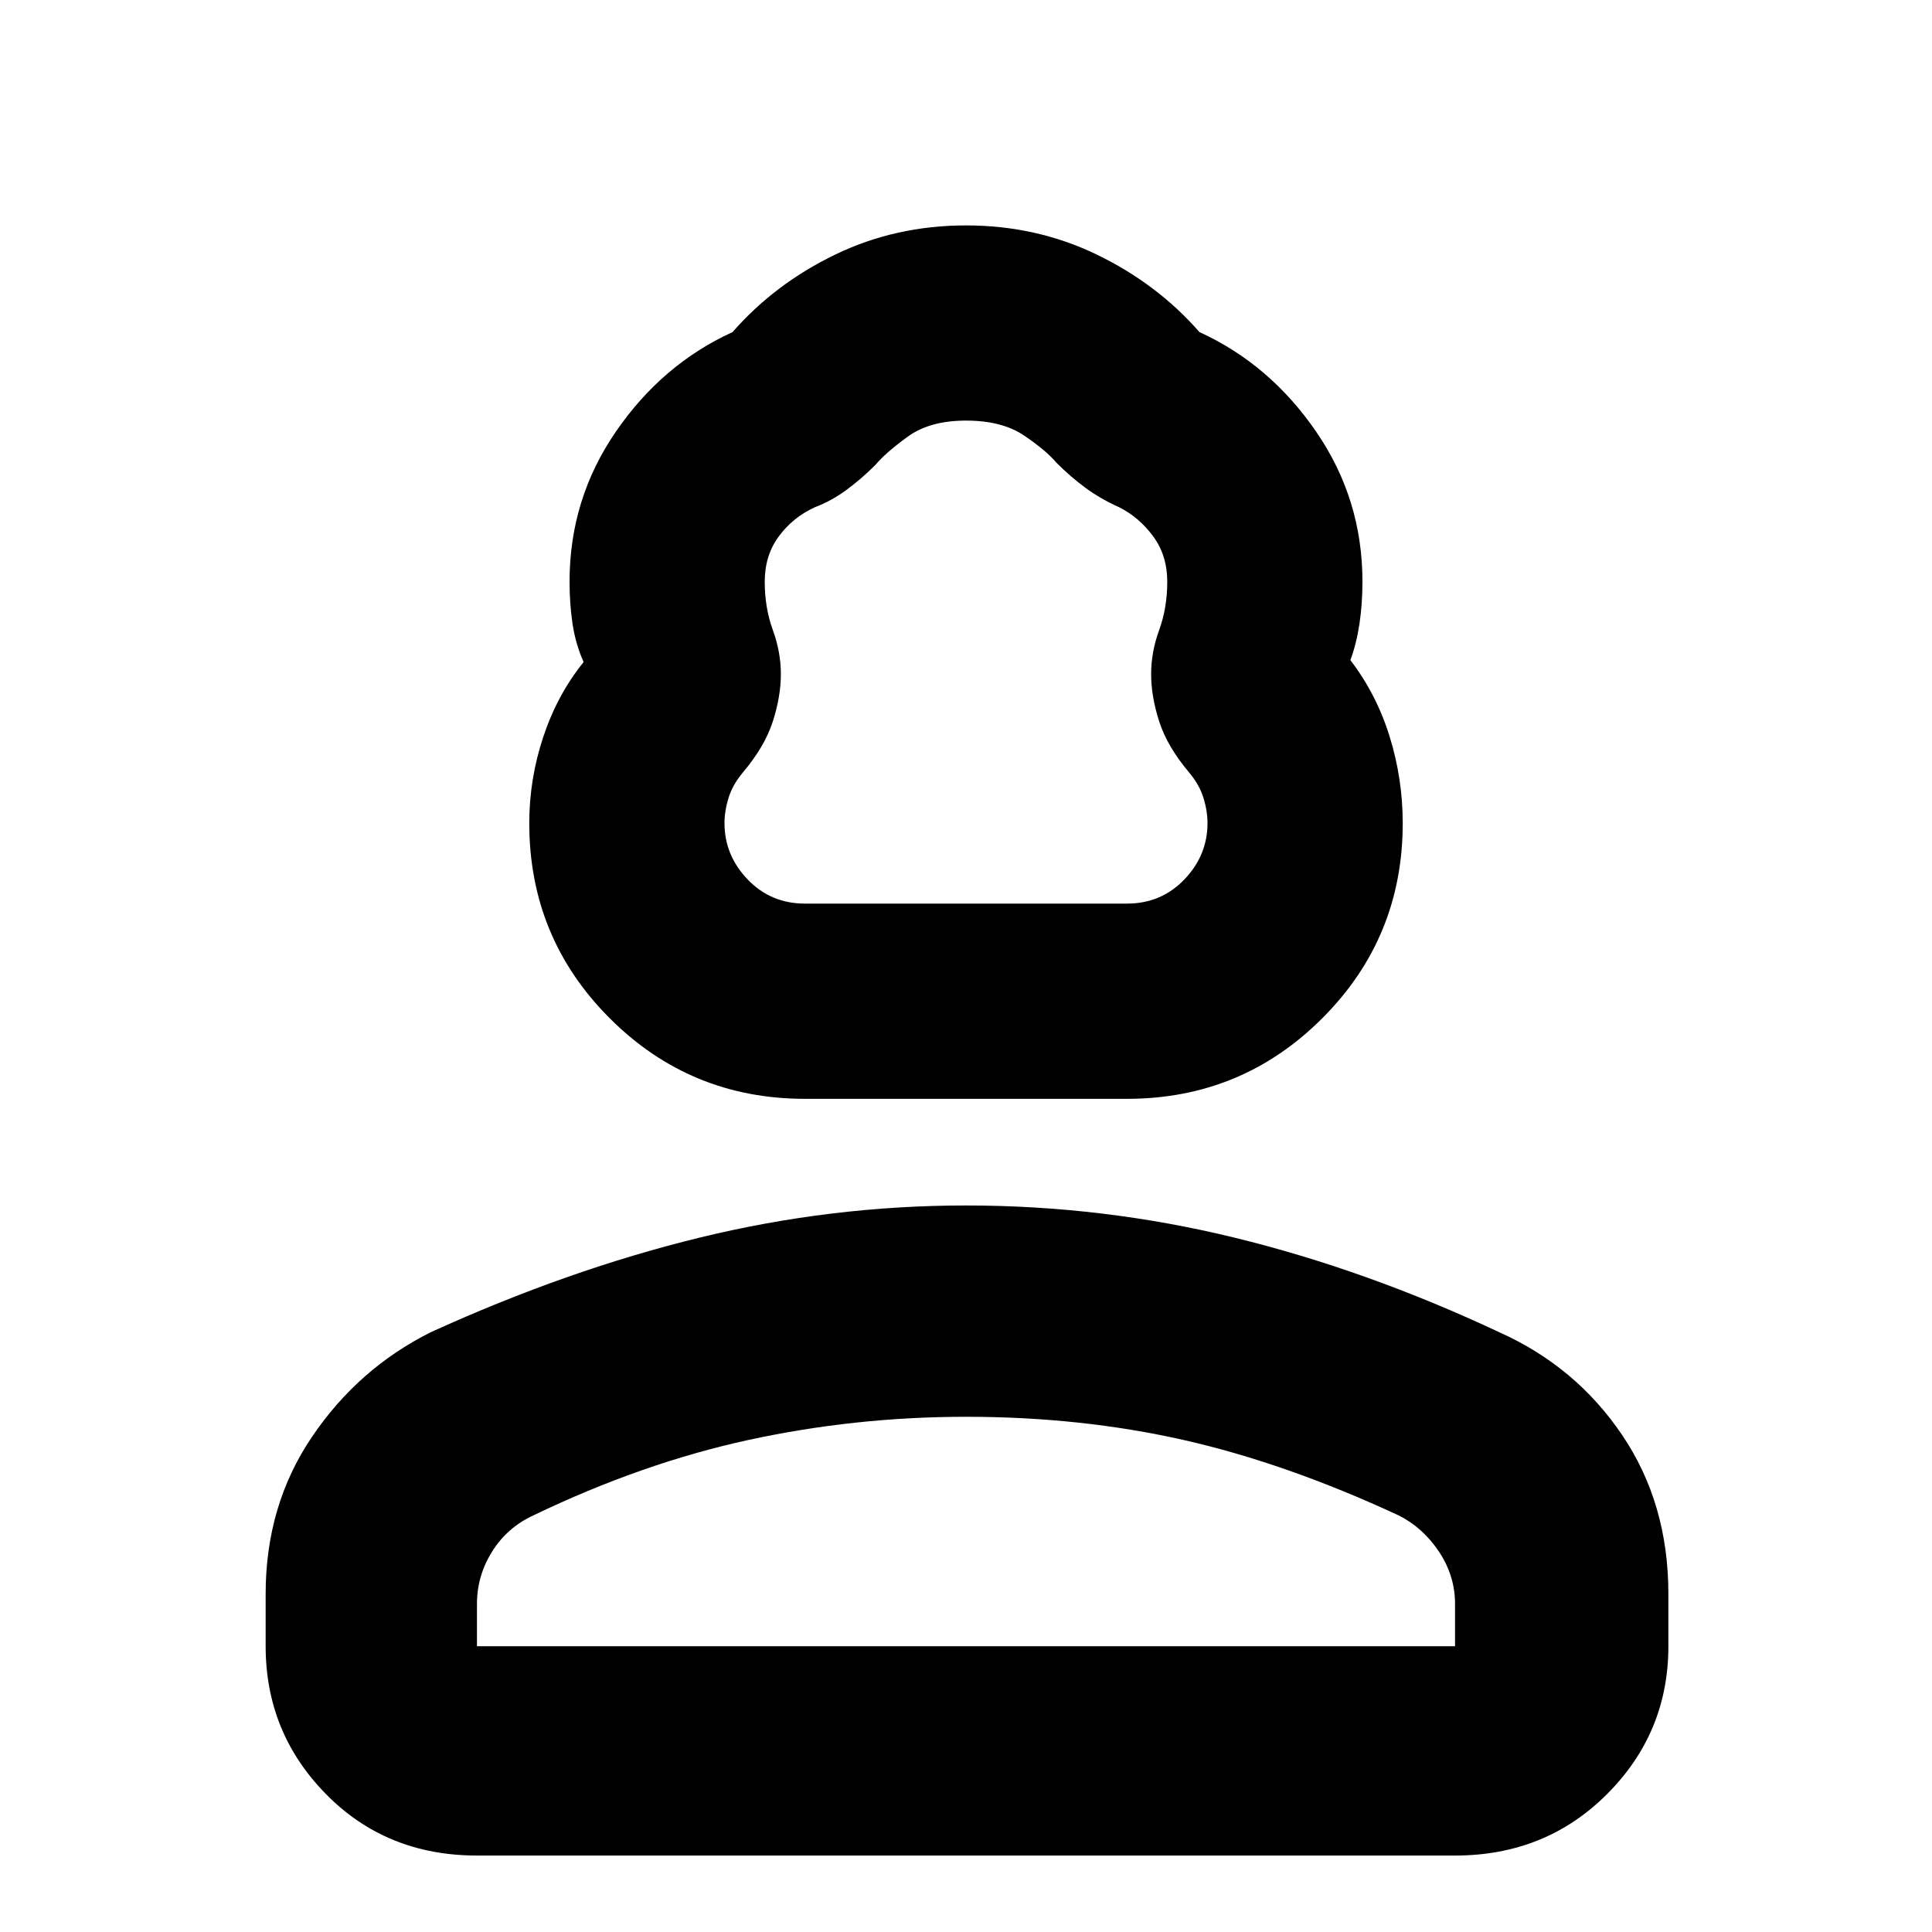 <svg xmlns="http://www.w3.org/2000/svg" height="40" width="40"><path d="M16.667 22.75q-2.375 0-4.042-1.667-1.667-1.666-1.667-4.041 0-.917.292-1.792t.833-1.542q-.166-.375-.229-.791-.062-.417-.062-.875 0-1.709.958-3.104.958-1.396 2.417-2.063.875-1 2.125-1.604 1.25-.604 2.708-.604 1.458 0 2.708.604 1.25.604 2.125 1.604 1.459.667 2.417 2.063.958 1.395.958 3.104 0 .458-.062.875-.063.416-.188.75.542.708.813 1.583.271.875.271 1.792 0 2.375-1.667 4.041-1.667 1.667-4.042 1.667Zm0-4.042h6.666q.709 0 1.188-.5T25 17.042q0-.25-.083-.521-.084-.271-.292-.521-.458-.542-.625-1.062-.167-.521-.167-.98 0-.458.167-.916.167-.459.167-1 0-.542-.292-.938-.292-.396-.708-.604-.375-.167-.688-.396-.312-.229-.604-.521-.208-.25-.667-.562-.458-.313-1.208-.313t-1.208.334q-.459.333-.667.583-.292.292-.604.521-.313.229-.646.354-.458.208-.75.604t-.292.938q0 .541.167 1 .167.458.167.916 0 .459-.167.98-.167.52-.625 1.062-.208.25-.292.521-.083.271-.083.521 0 .666.479 1.166.479.5 1.188.5ZM9.875 38.417q-1.875 0-3.125-1.271T5.5 34.083V33q0-1.833.958-3.25.959-1.417 2.459-2.167 2.833-1.291 5.562-1.958T20 24.958q2.833 0 5.562.667 2.73.667 5.48 1.958 1.583.709 2.541 2.125.959 1.417.959 3.292v1.083q0 1.792-1.271 3.063-1.271 1.271-3.146 1.271Zm0-4.334h20.25v-.875q0-.583-.333-1.083-.334-.5-.834-.75-2.333-1.083-4.458-1.563-2.125-.479-4.5-.479-2.292 0-4.5.479-2.208.48-4.458 1.563-.542.25-.854.75-.313.5-.313 1.083Zm10.125 0Zm0-15.375Z"/></svg>